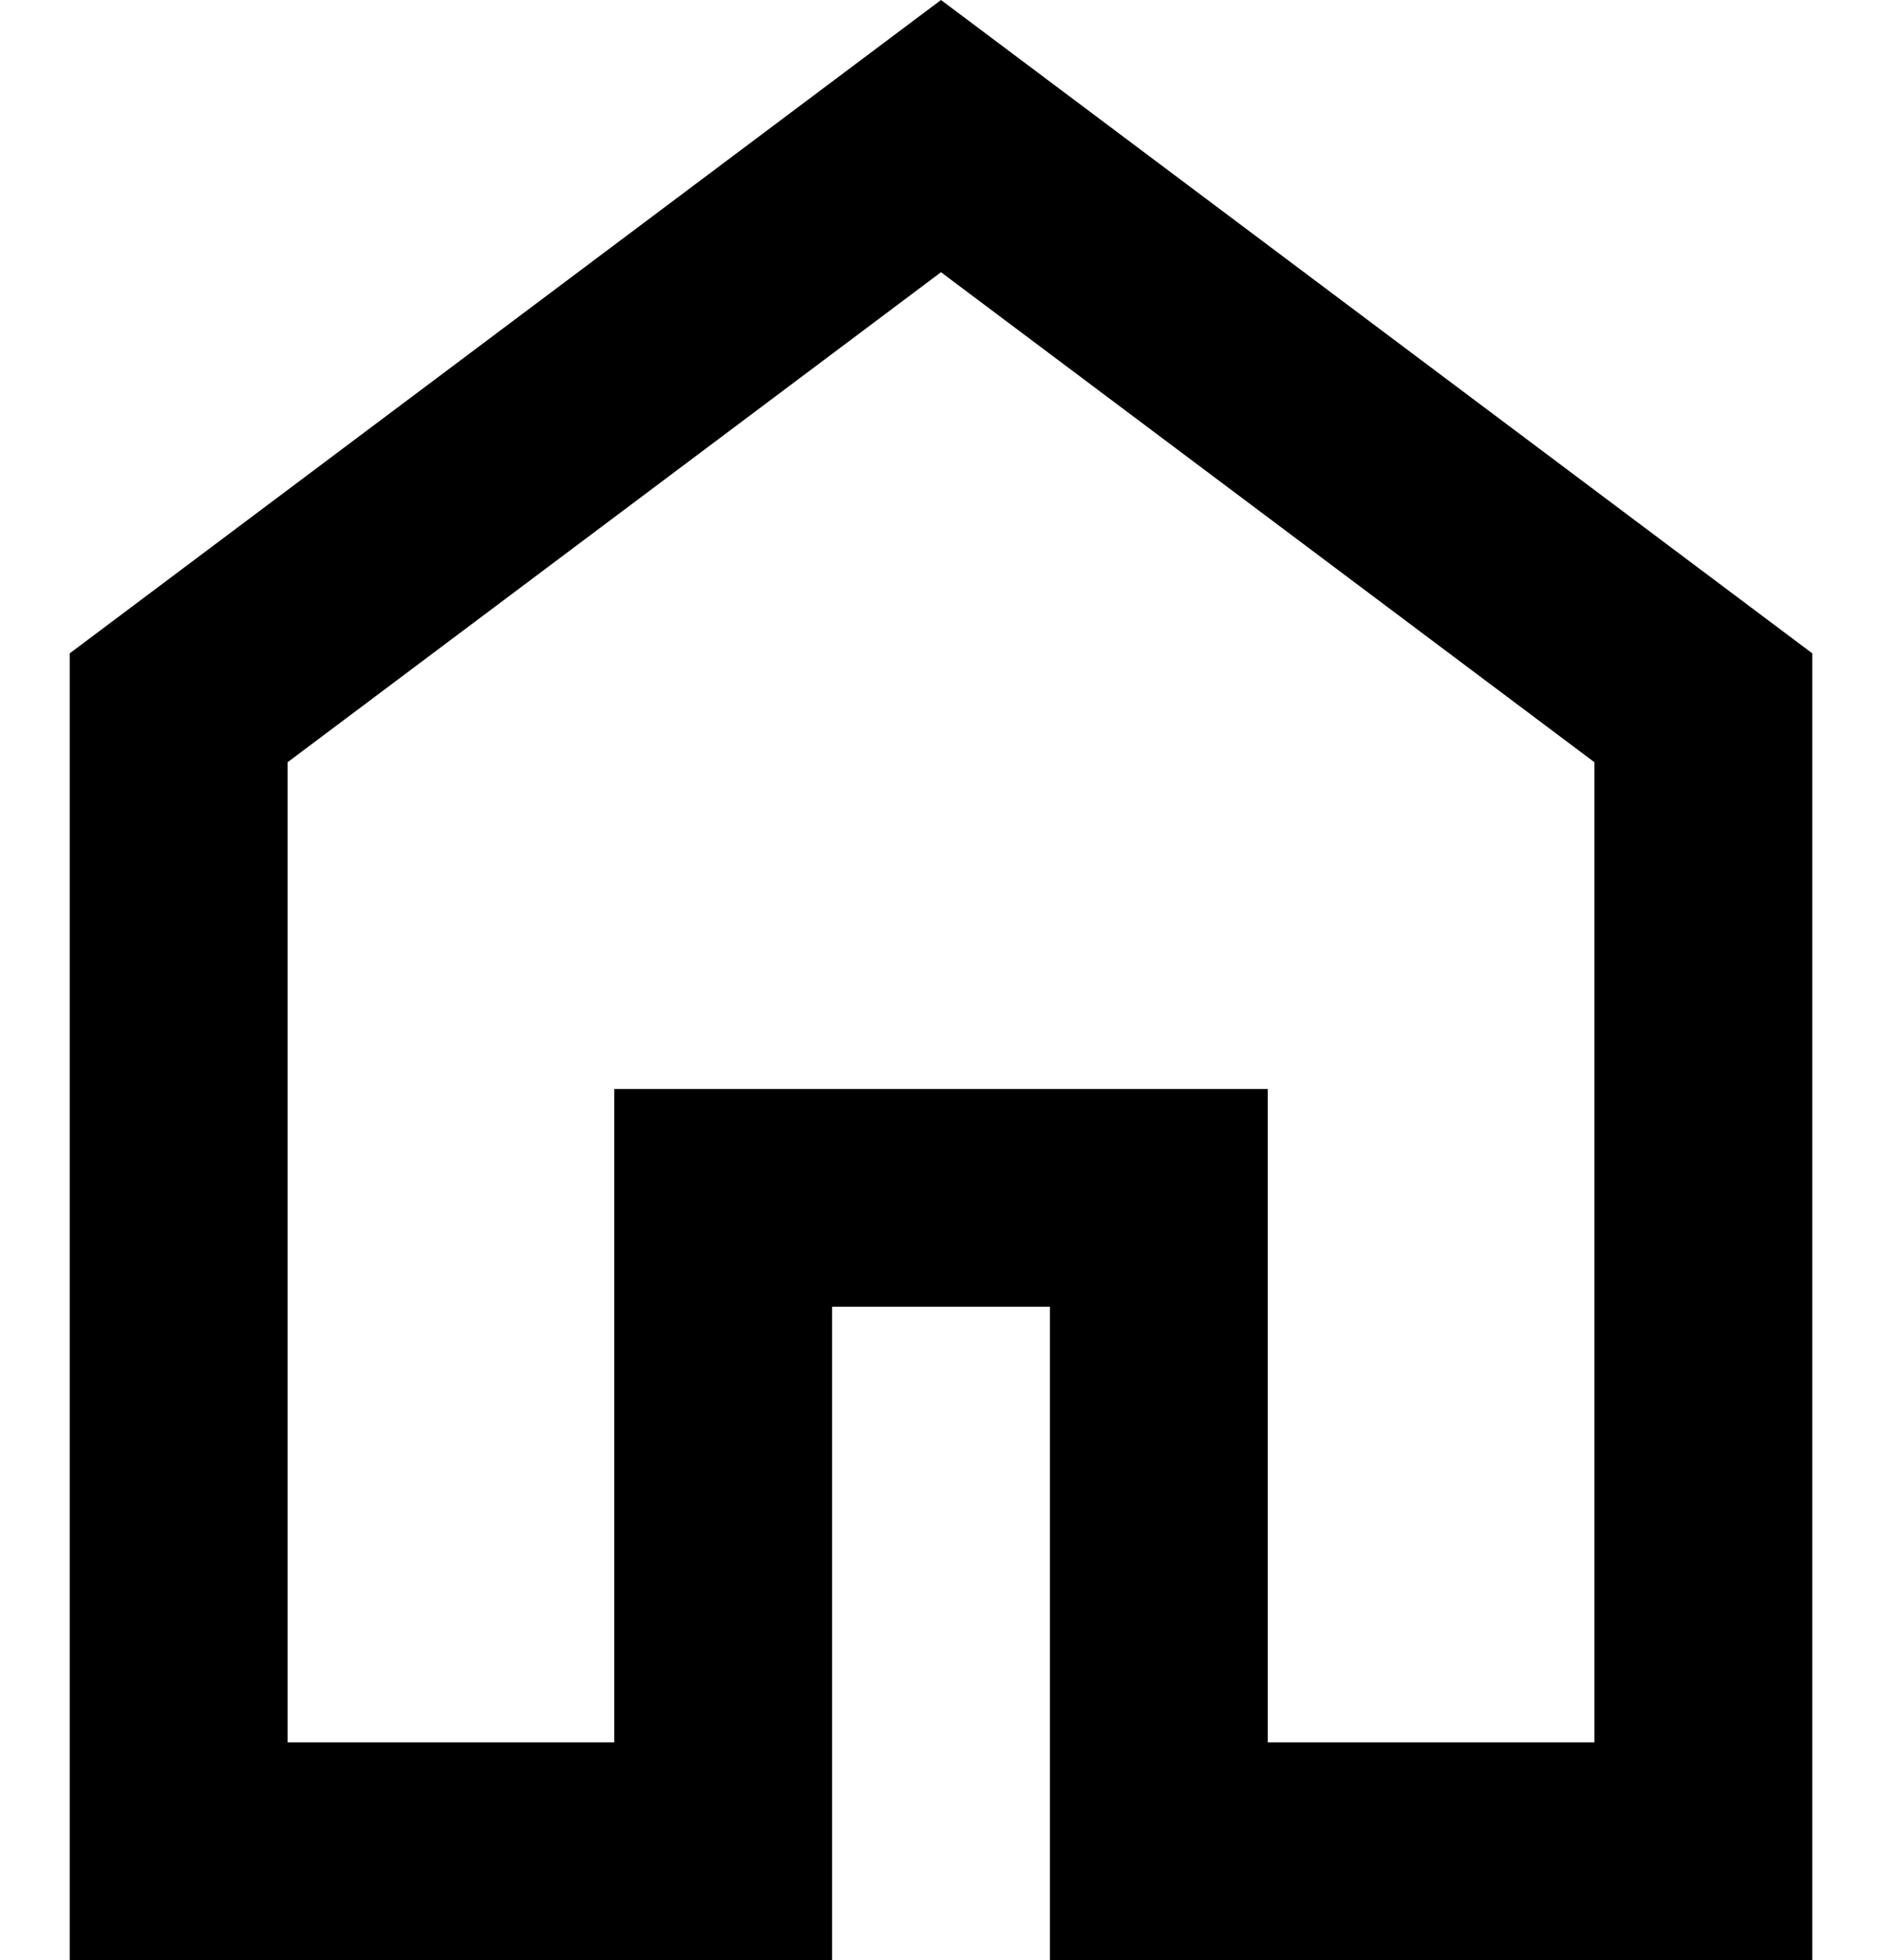 <svg width="24" height="25" viewBox="0 0 24 25" fill="none" xmlns="http://www.w3.org/2000/svg">
<path d="M3.667 22.222H7.833V13.889H16.167V22.222H20.333V9.722L12 3.472L3.667 9.722V22.222ZM0.889 25V8.333L12 0L23.111 8.333V25H13.389V16.667H10.611V25H0.889Z" fill="currentColor"/>
</svg>
